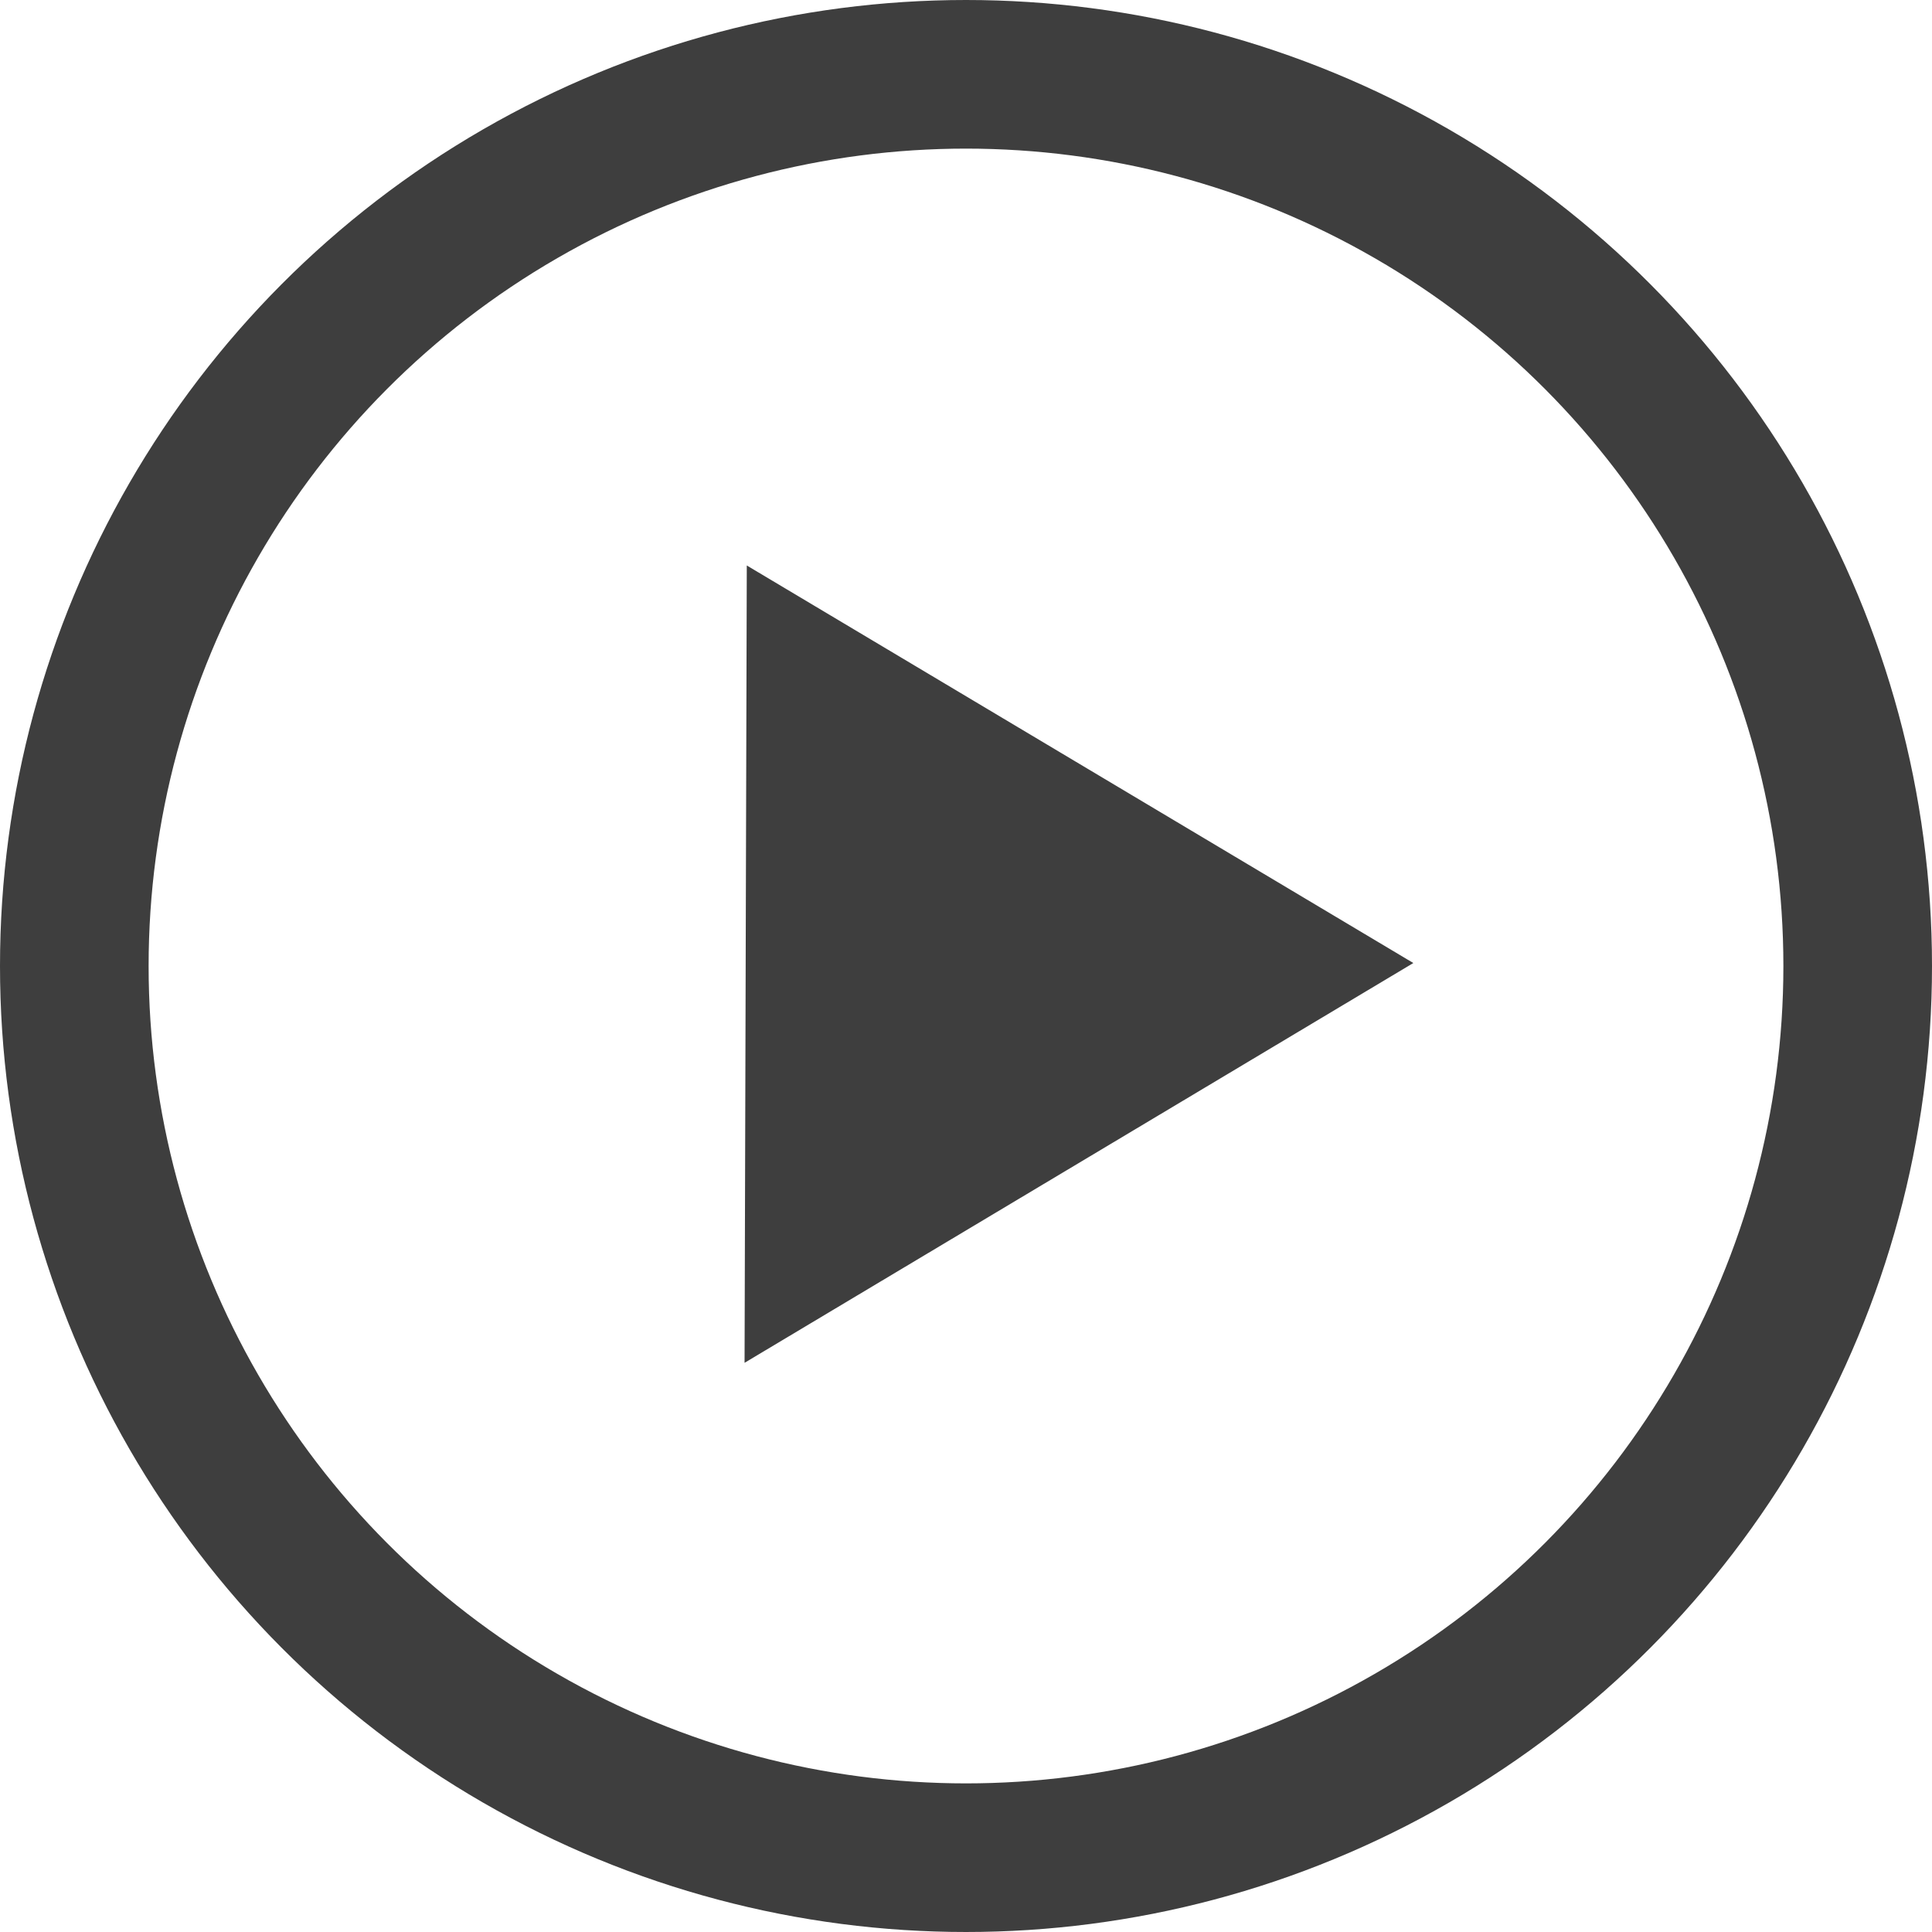 <svg xmlns="http://www.w3.org/2000/svg" viewBox="0 0 26 26"><defs><style>.cls-1{fill:#3e3e3e;}.cls-2{fill:none;stroke:#3e3e3e;stroke-miterlimit:10;stroke-width:2px;}</style></defs><g id="Layer_2" data-name="Layer 2"><g id="Layer_1-2" data-name="Layer 1"><polygon class="cls-1" points="10.02 18.34 19.02 12.96 10.05 7.61 10.02 18.34"/><circle class="cls-2" cx="13" cy="13" r="12"/></g></g></svg>
